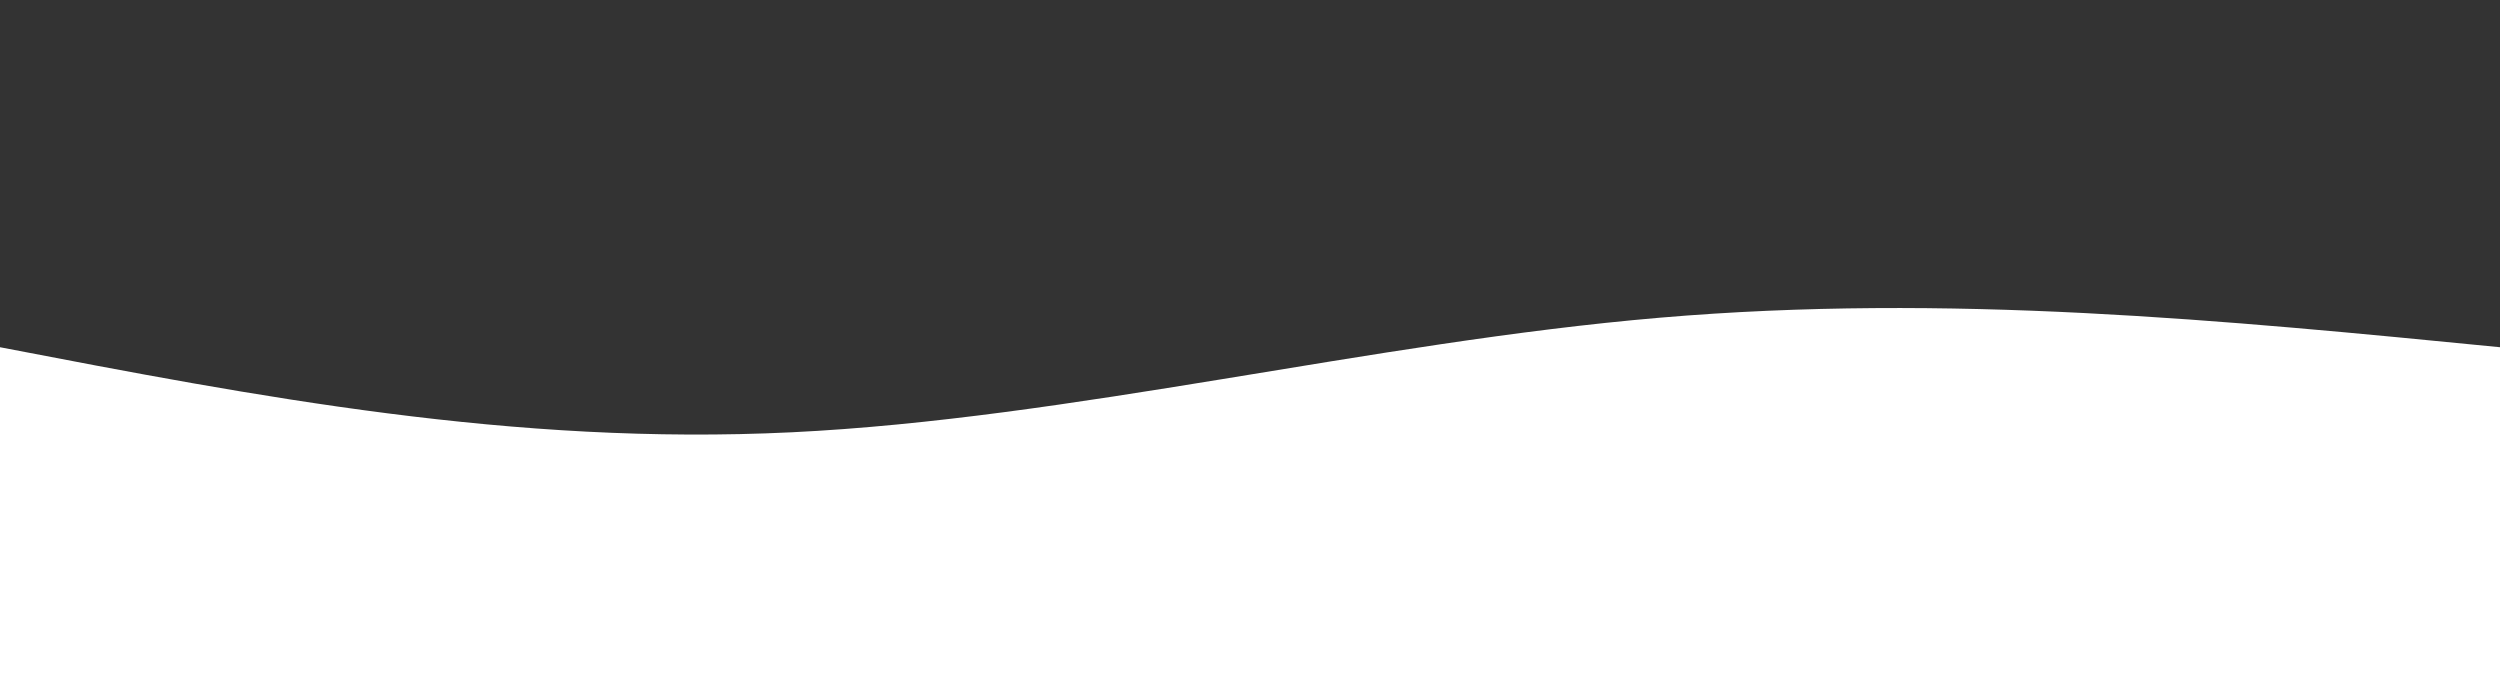 <svg width="100%" height="100%" id="svg" viewBox="0 0 1440 400" xmlns="http://www.w3.org/2000/svg"
  class="transition duration-300 ease-in-out delay-150">
  <rect x="0" y="0" width="1440" height="400" fill="#333333" stroke="none"/>
  <style>
    .path-0 {
      animation: pathAnim-0 4s;
      animation-timing-function: linear;
      animation-iteration-count: infinite;
    }

    @keyframes pathAnim-0 {
      0% {
        d: path("M 0,400 C 0,400 0,200 0,200 C 147.733,228.4 295.467,256.8 456,249 C 616.533,241.2 789.867,197.2 956,183 C 1122.133,168.8 1281.067,184.4 1440,200 C 1440,200 1440,400 1440,400 Z");
      }

      25% {
        d: path("M 0,400 C 0,400 0,200 0,200 C 108.667,235.333 217.333,270.667 397,255 C 576.667,239.333 827.333,172.667 1013,155 C 1198.667,137.333 1319.333,168.667 1440,200 C 1440,200 1440,400 1440,400 Z");
      }

      50% {
        d: path("M 0,400 C 0,400 0,200 0,200 C 128.533,235.067 257.067,270.133 443,269 C 628.933,267.867 872.267,230.533 1048,213 C 1223.733,195.467 1331.867,197.733 1440,200 C 1440,200 1440,400 1440,400 Z");
      }

      75% {
        d: path("M 0,400 C 0,400 0,200 0,200 C 179.867,190.533 359.733,181.067 519,165 C 678.267,148.933 816.933,126.267 967,131 C 1117.067,135.733 1278.533,167.867 1440,200 C 1440,200 1440,400 1440,400 Z");
      }

      100% {
        d: path("M 0,400 C 0,400 0,200 0,200 C 147.733,228.4 295.467,256.8 456,249 C 616.533,241.2 789.867,197.2 956,183 C 1122.133,168.8 1281.067,184.4 1440,200 C 1440,200 1440,400 1440,400 Z");
      }
    }
  </style>
  <path
    d="M 0,400 C 0,400 0,200 0,200 C 147.733,228.4 295.467,256.8 456,249 C 616.533,241.2 789.867,197.2 956,183 C 1122.133,168.8 1281.067,184.4 1440,200 C 1440,200 1440,400 1440,400 Z"
    stroke="none" stroke-width="0" fill="#ffffffff"
    class="transition-all duration-300 ease-in-out delay-150 path-0"></path>
</svg>